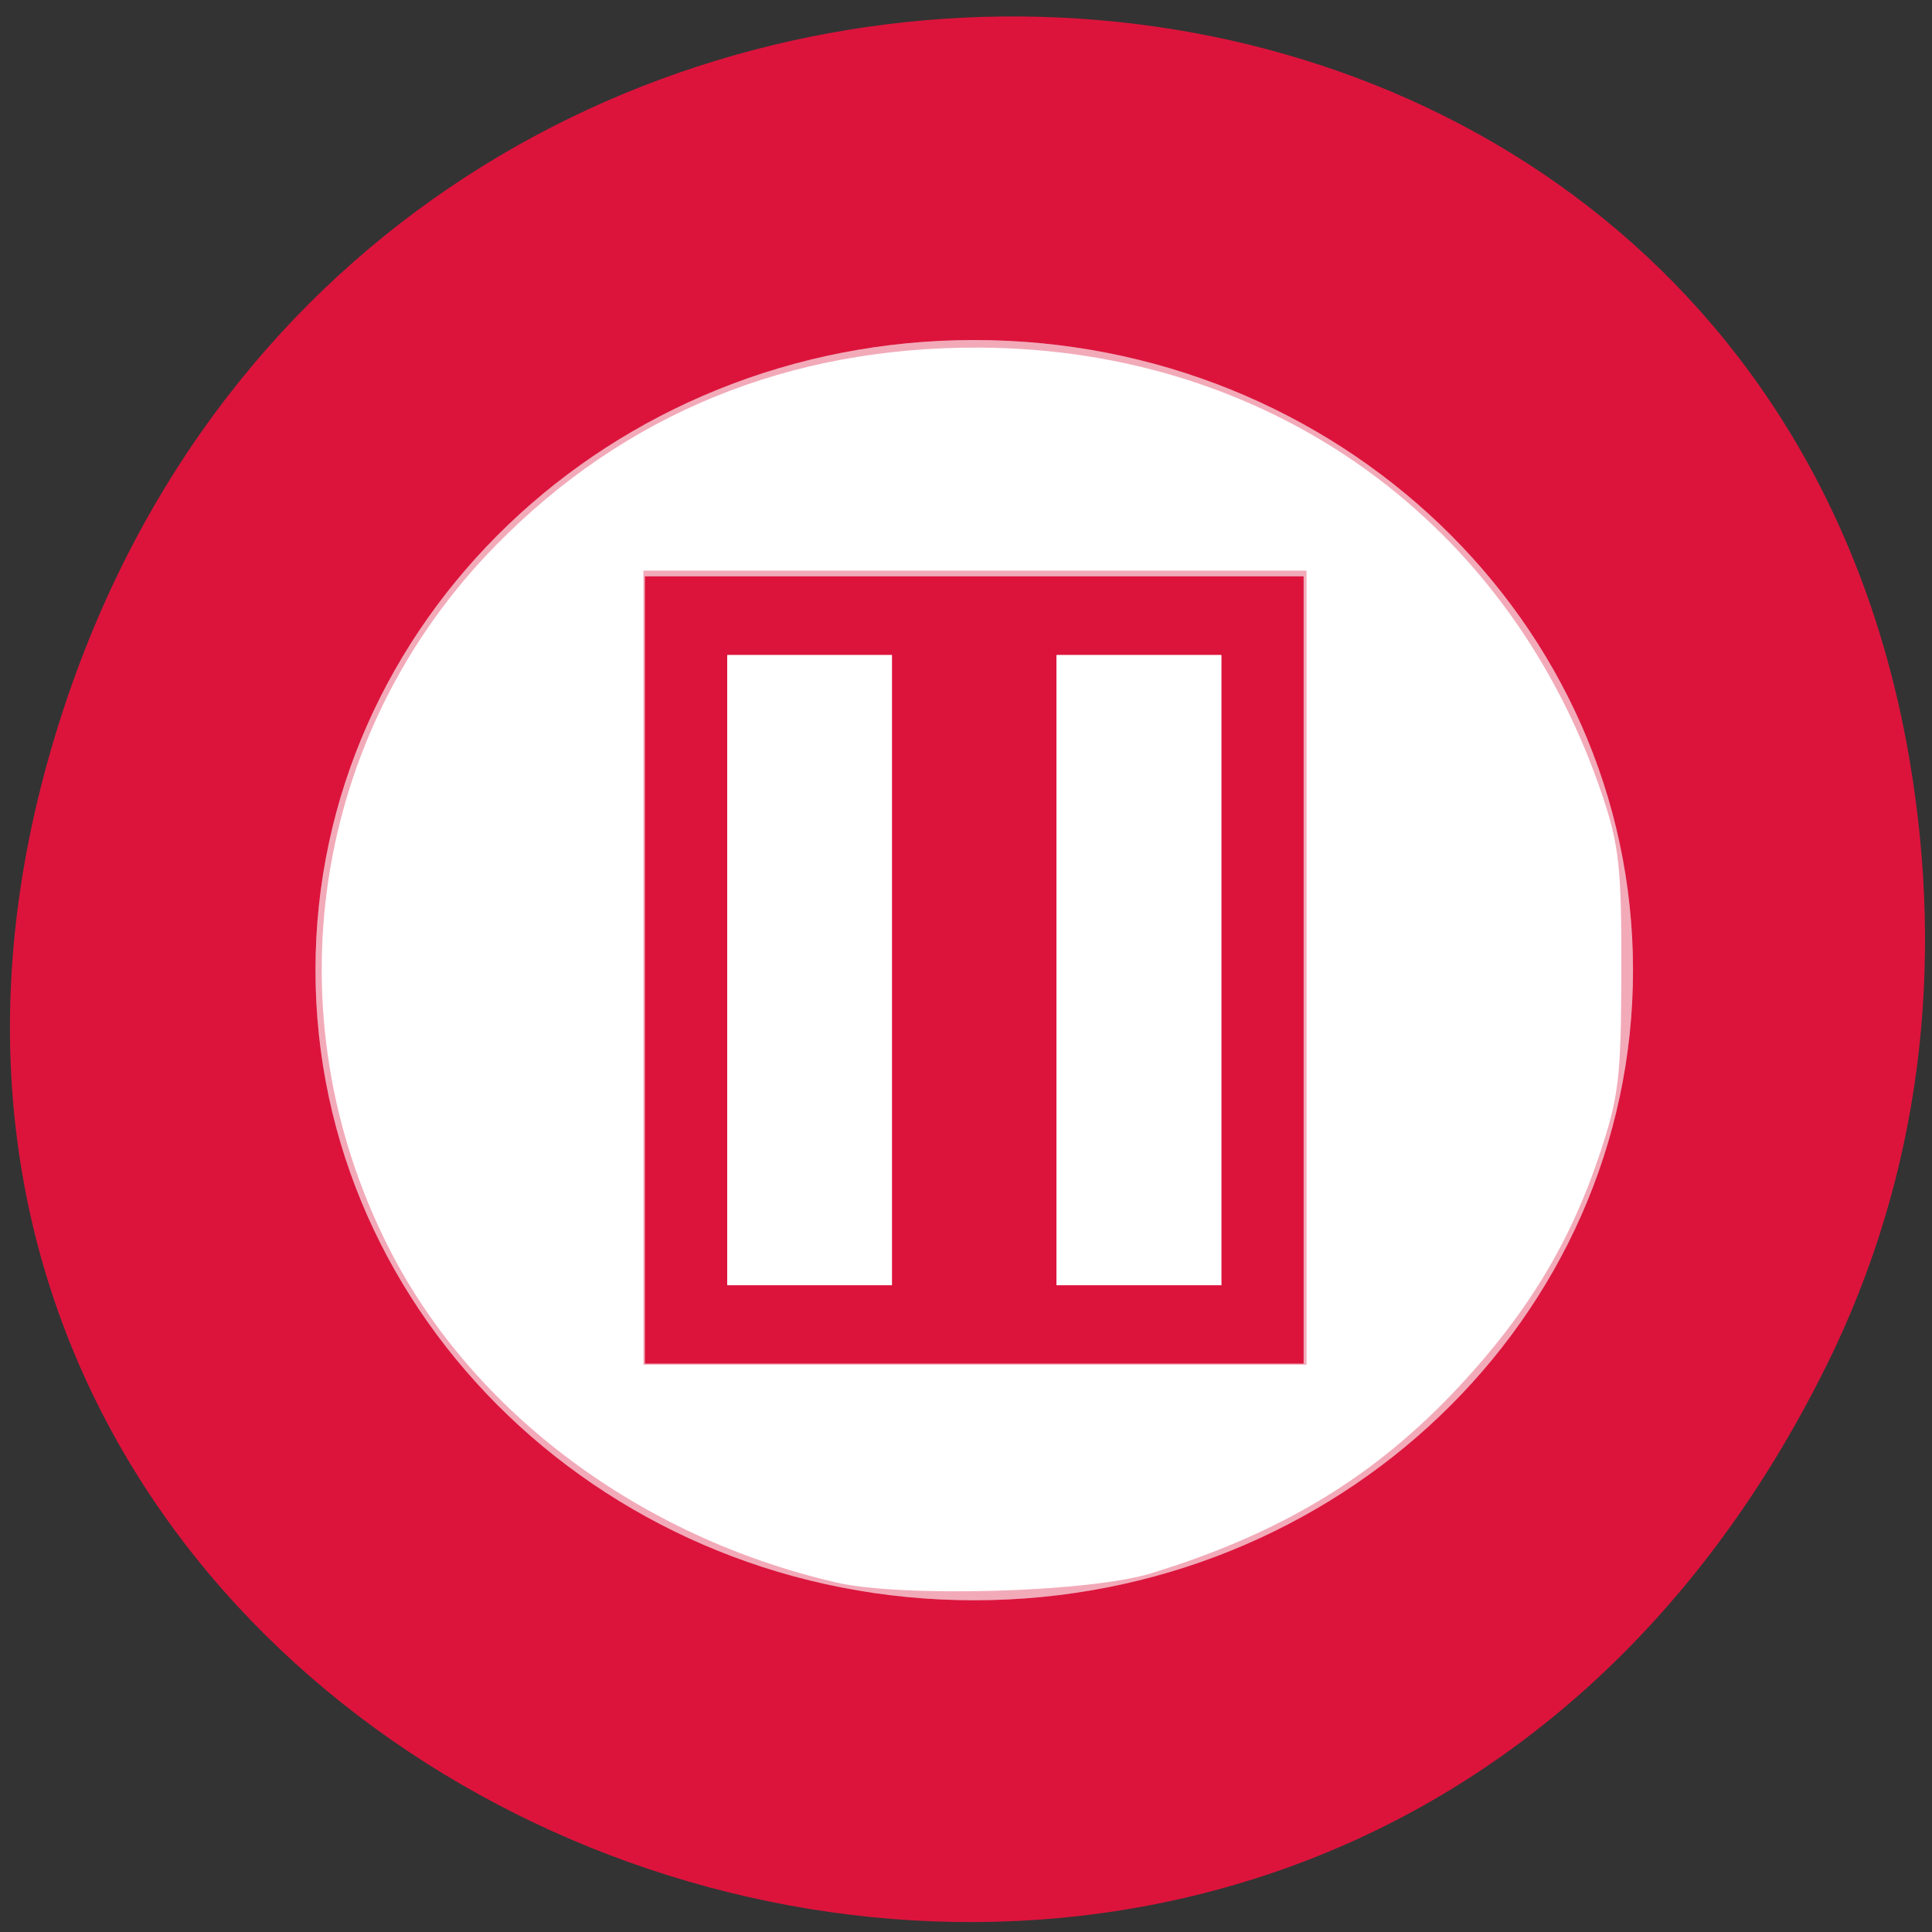 <svg xmlns="http://www.w3.org/2000/svg" viewBox="0 0 256 256" xmlns:xlink="http://www.w3.org/1999/xlink"><rect x="0" y="0" width="256" height="256" fill="#333333" stroke="none"/><defs><clipPath><rect width="46" height="46" x="1" y="1" rx="4" style="fill:#1890d0"/></clipPath><clipPath><rect width="46" height="46" x="1" y="1" rx="4" style="fill:#1890d0"/></clipPath><clipPath><rect width="46" height="46" x="1" y="1" rx="4" style="fill:#1890d0"/></clipPath><clipPath><rect width="46" height="46" x="1" y="1" rx="4" style="fill:#1890d0"/></clipPath><clipPath><rect width="46" height="46" x="1" y="1" rx="4" style="fill:#1890d0"/></clipPath><clipPath><rect width="46" height="46" x="1" y="1" rx="4" style="fill:#1890d0"/></clipPath><clipPath><rect width="46" height="46" x="1" y="1" rx="4" style="fill:#1890d0"/></clipPath><clipPath><rect width="46" height="46" x="1" y="1" rx="4" style="fill:#1890d0"/></clipPath><clipPath><rect width="46" height="46" x="1" y="1" rx="4" style="fill:#1890d0"/></clipPath><clipPath><rect width="46" height="46" x="1" y="1" rx="4" style="fill:#1890d0"/></clipPath><clipPath><rect width="46" height="46" x="1" y="1" rx="4" style="fill:#1890d0"/></clipPath><clipPath><path d="m -24 13 c 0 1.105 -0.672 2 -1.5 2 -0.828 0 -1.5 -0.895 -1.5 -2 0 -1.105 0.672 -2 1.5 -2 0.828 0 1.5 0.895 1.5 2 z" transform="matrix(15.333 0 0 11.5 415 -125.5)"/></clipPath><clipPath><rect width="84" height="84" rx="6" x="6" y="6" style="fill:#fff"/></clipPath><clipPath><rect width="46" height="46" x="1" y="1" rx="4" style="fill:#1890d0"/></clipPath><clipPath><rect width="46" height="46" x="1" y="1" rx="4" style="fill:#1890d0"/></clipPath><clipPath><rect width="46" height="46" x="1" y="1" rx="4" style="fill:#1890d0"/></clipPath><clipPath><rect width="84" height="84" rx="6" x="6" y="6" style="fill:#f0f"/></clipPath></defs><g transform="translate(31.599 -832.63)" style="color:#000"><path d="m 210.36 1013.68 c -69.31 139.94 -274.97 61.971 -235.7 -79.963 37 -133.73 224.88 -129.92 246.79 -0.268 4.57 27.05 1.638 54.55 -11.08 80.23 z" style="fill:#dc143c"/><g transform="matrix(44.175 0 0 42.254 -2.253 865.77)" style="fill:#fff"><path d="m 2.258 0.282 c -1.091 0 -1.976 0.884 -1.976 1.976 0 1.091 0.884 1.976 1.976 1.976 1.091 0 1.976 -0.884 1.976 -1.976 0 -1.091 -0.884 -1.976 -1.976 -1.976 z m -0.988 0.741 h 1.976 v 2.469 h -1.976 v -2.469 z" id="0" style="fill:#fff;opacity:0.4"/><path d="m 1.517 1.27 h 0.494 v 1.976 h -0.494 z" id="1" style="fill:#fff"/><path d="m 2.505 1.27 h 0.494 v 1.976 h -0.494 z" id="2" style="fill:#fff"/></g><g style="fill:#fff"><g transform="matrix(44.175 0 0 42.254 -2.253 865.77)"><use xlink:href="#0"/><use xlink:href="#1"/><use xlink:href="#2"/></g><g transform="translate(-31.599 832.63)"><path d="m 97.19 128.76 v -41.22 h 10.305 h 10.305 v 41.22 v 41.22 h -10.305 h -10.305 v -41.22 z"/><path d="m 140.58 128.76 v -41.22 h 10.305 h 10.305 v 41.22 v 41.22 h -10.305 h -10.305 v -41.22 z"/><path d="m 110.75 209.67 c -25.96 -6 -48.11 -22.533 -59.14 -44.14 -15.942 -31.23 -10.313 -68.42 14.12 -93.3 17.09 -17.402 38.789 -26.28 64 -26.17 c 38.633 0.16 70.44 23.05 82.64 59.49 2.173 6.485 2.503 9.592 2.467 23.22 -0.037 14.13 -0.337 16.611 -2.955 24.407 -3.878 11.548 -9.532 20.866 -18.505 30.5 -11.127 11.946 -23.547 19.483 -40.872 24.802 -8.205 2.519 -32.975 3.23 -41.763 1.199 z m 62.37 -81.45 v -52.61 h -43.932 h -43.932 v 52.61 v 52.61 h 43.932 h 43.932 v -52.61 z"/></g></g></g></svg>